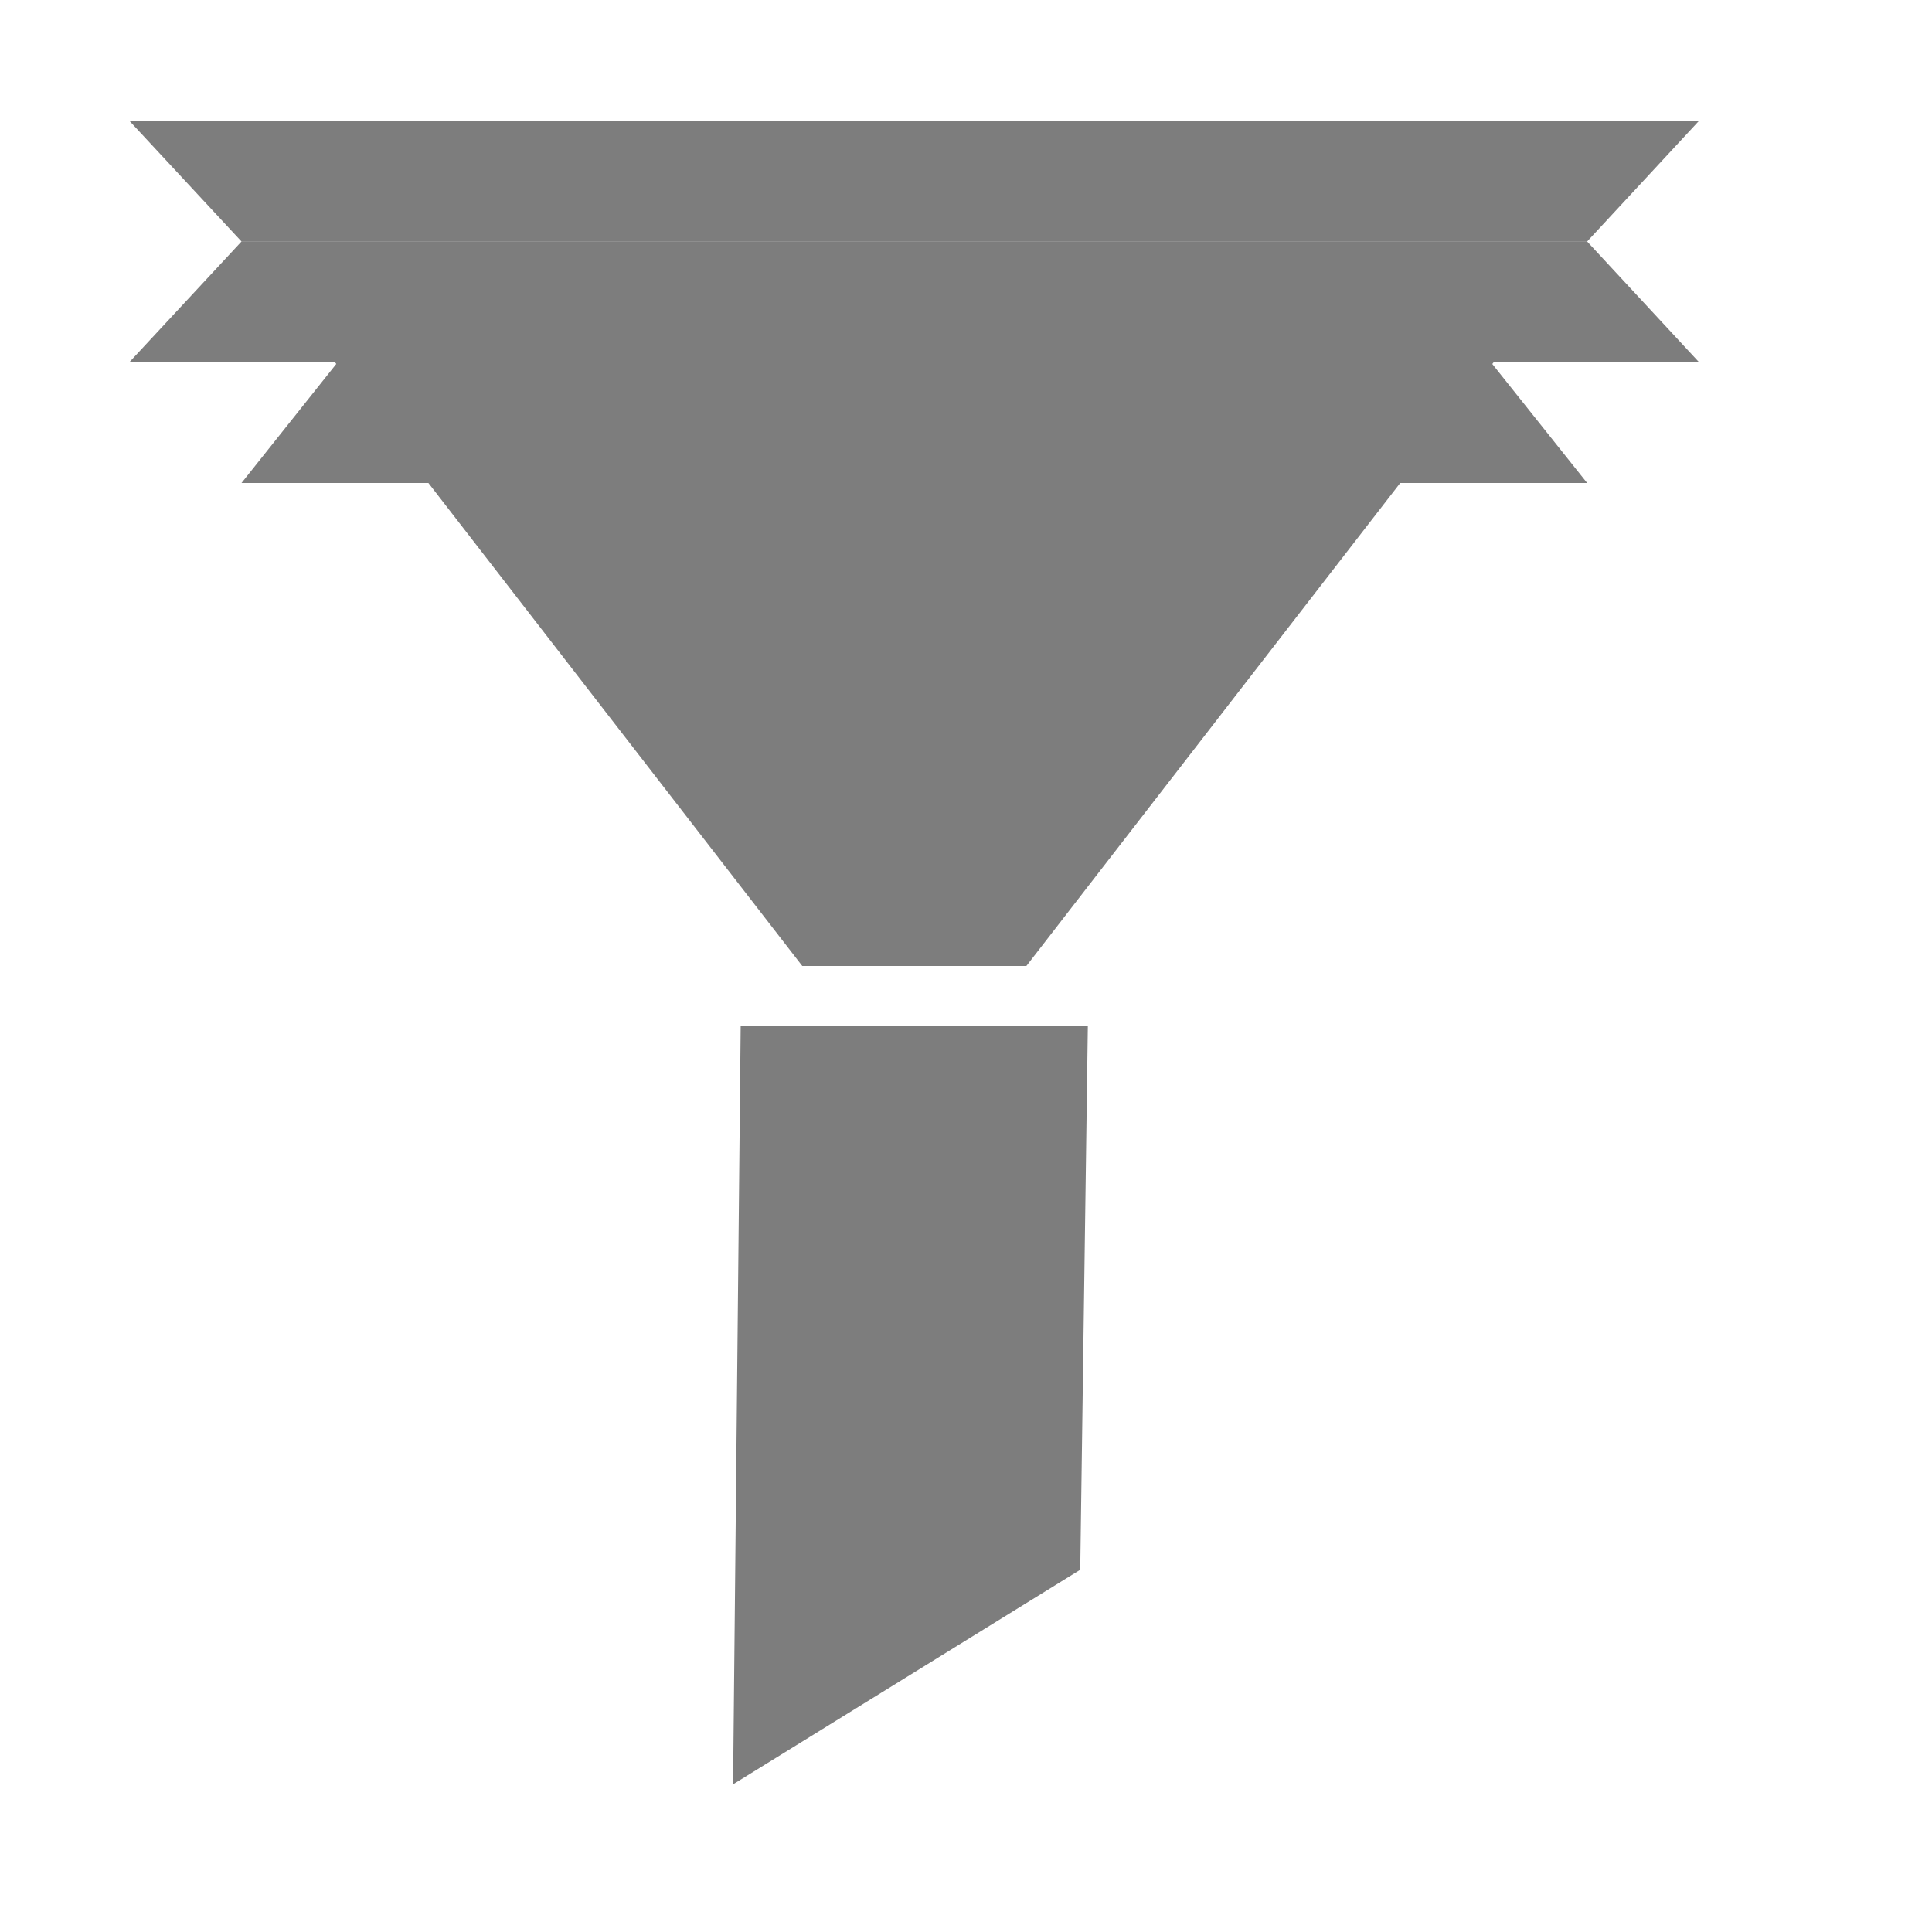<?xml version="1.0" encoding="utf-8"?>
<!-- Generator: Adobe Illustrator 15.1.0, SVG Export Plug-In . SVG Version: 6.00 Build 0)  -->
<!DOCTYPE svg PUBLIC "-//W3C//DTD SVG 1.1//EN" "http://www.w3.org/Graphics/SVG/1.1/DTD/svg11.dtd">
<svg version="1.1" id="Layer_1" xmlns="http://www.w3.org/2000/svg" xmlns:xlink="http://www.w3.org/1999/xlink" x="0px" y="0px"
	 width="16px" height="16px" viewBox="0 0 16 16" enable-background="new 0 0 16 16" xml:space="preserve">
<g>
	<polygon fill="#7D7D7D" points="2,2 13.144,2 8.5,8 6.644,8 	"/>
	<polygon fill="#7D7D7D" points="8.946,13 6.071,14.777 6.134,8.495 9.009,8.495 	"/>
	<polygon fill="#7D7D7D" points="13.144,2 2,2 1.071,1 14.071,1 	"/>
	<polygon fill="#7D7D7D" points="14.071,3 1.071,3 2,2 13.144,2 	"/>
	<polygon fill="#7D7D7D" points="13.144,4 2,4 2.796,3 12.347,3 	"/>
</g>
</svg>
